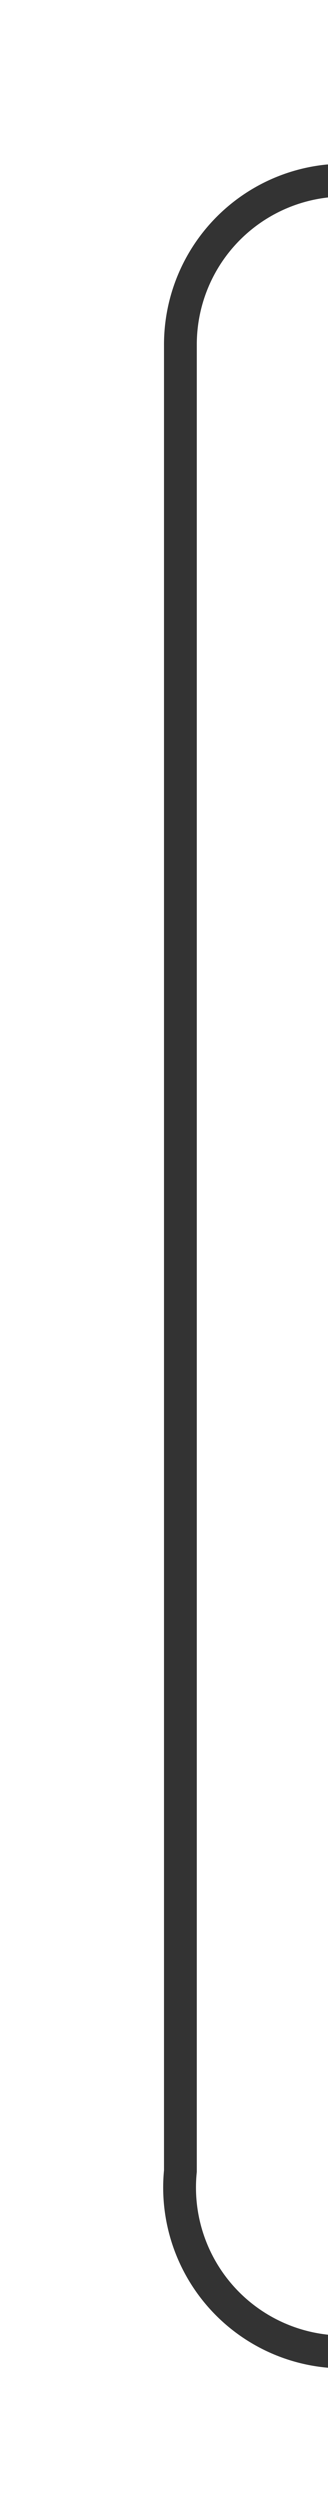 ﻿<?xml version="1.0" encoding="utf-8"?>
<svg version="1.1" xmlns:xlink="http://www.w3.org/1999/xlink" width="10px" height="76px" preserveAspectRatio="xMidYMin meet" viewBox="1666 618  8 76" xmlns="http://www.w3.org/2000/svg">
  <path d="M 1942 623.5  L 1675 623.5  A 5 5 0 0 0 1670.5 628.5 L 1670.5 684  A 5 5 0 0 0 1675.5 689.5 L 1684 689.5  " stroke-width="1" stroke="#333333" fill="none" />
  <path d="M 1940 620.5  A 3 3 0 0 0 1937 623.5 A 3 3 0 0 0 1940 626.5 A 3 3 0 0 0 1943 623.5 A 3 3 0 0 0 1940 620.5 Z " fill-rule="nonzero" fill="#333333" stroke="none" />
</svg>